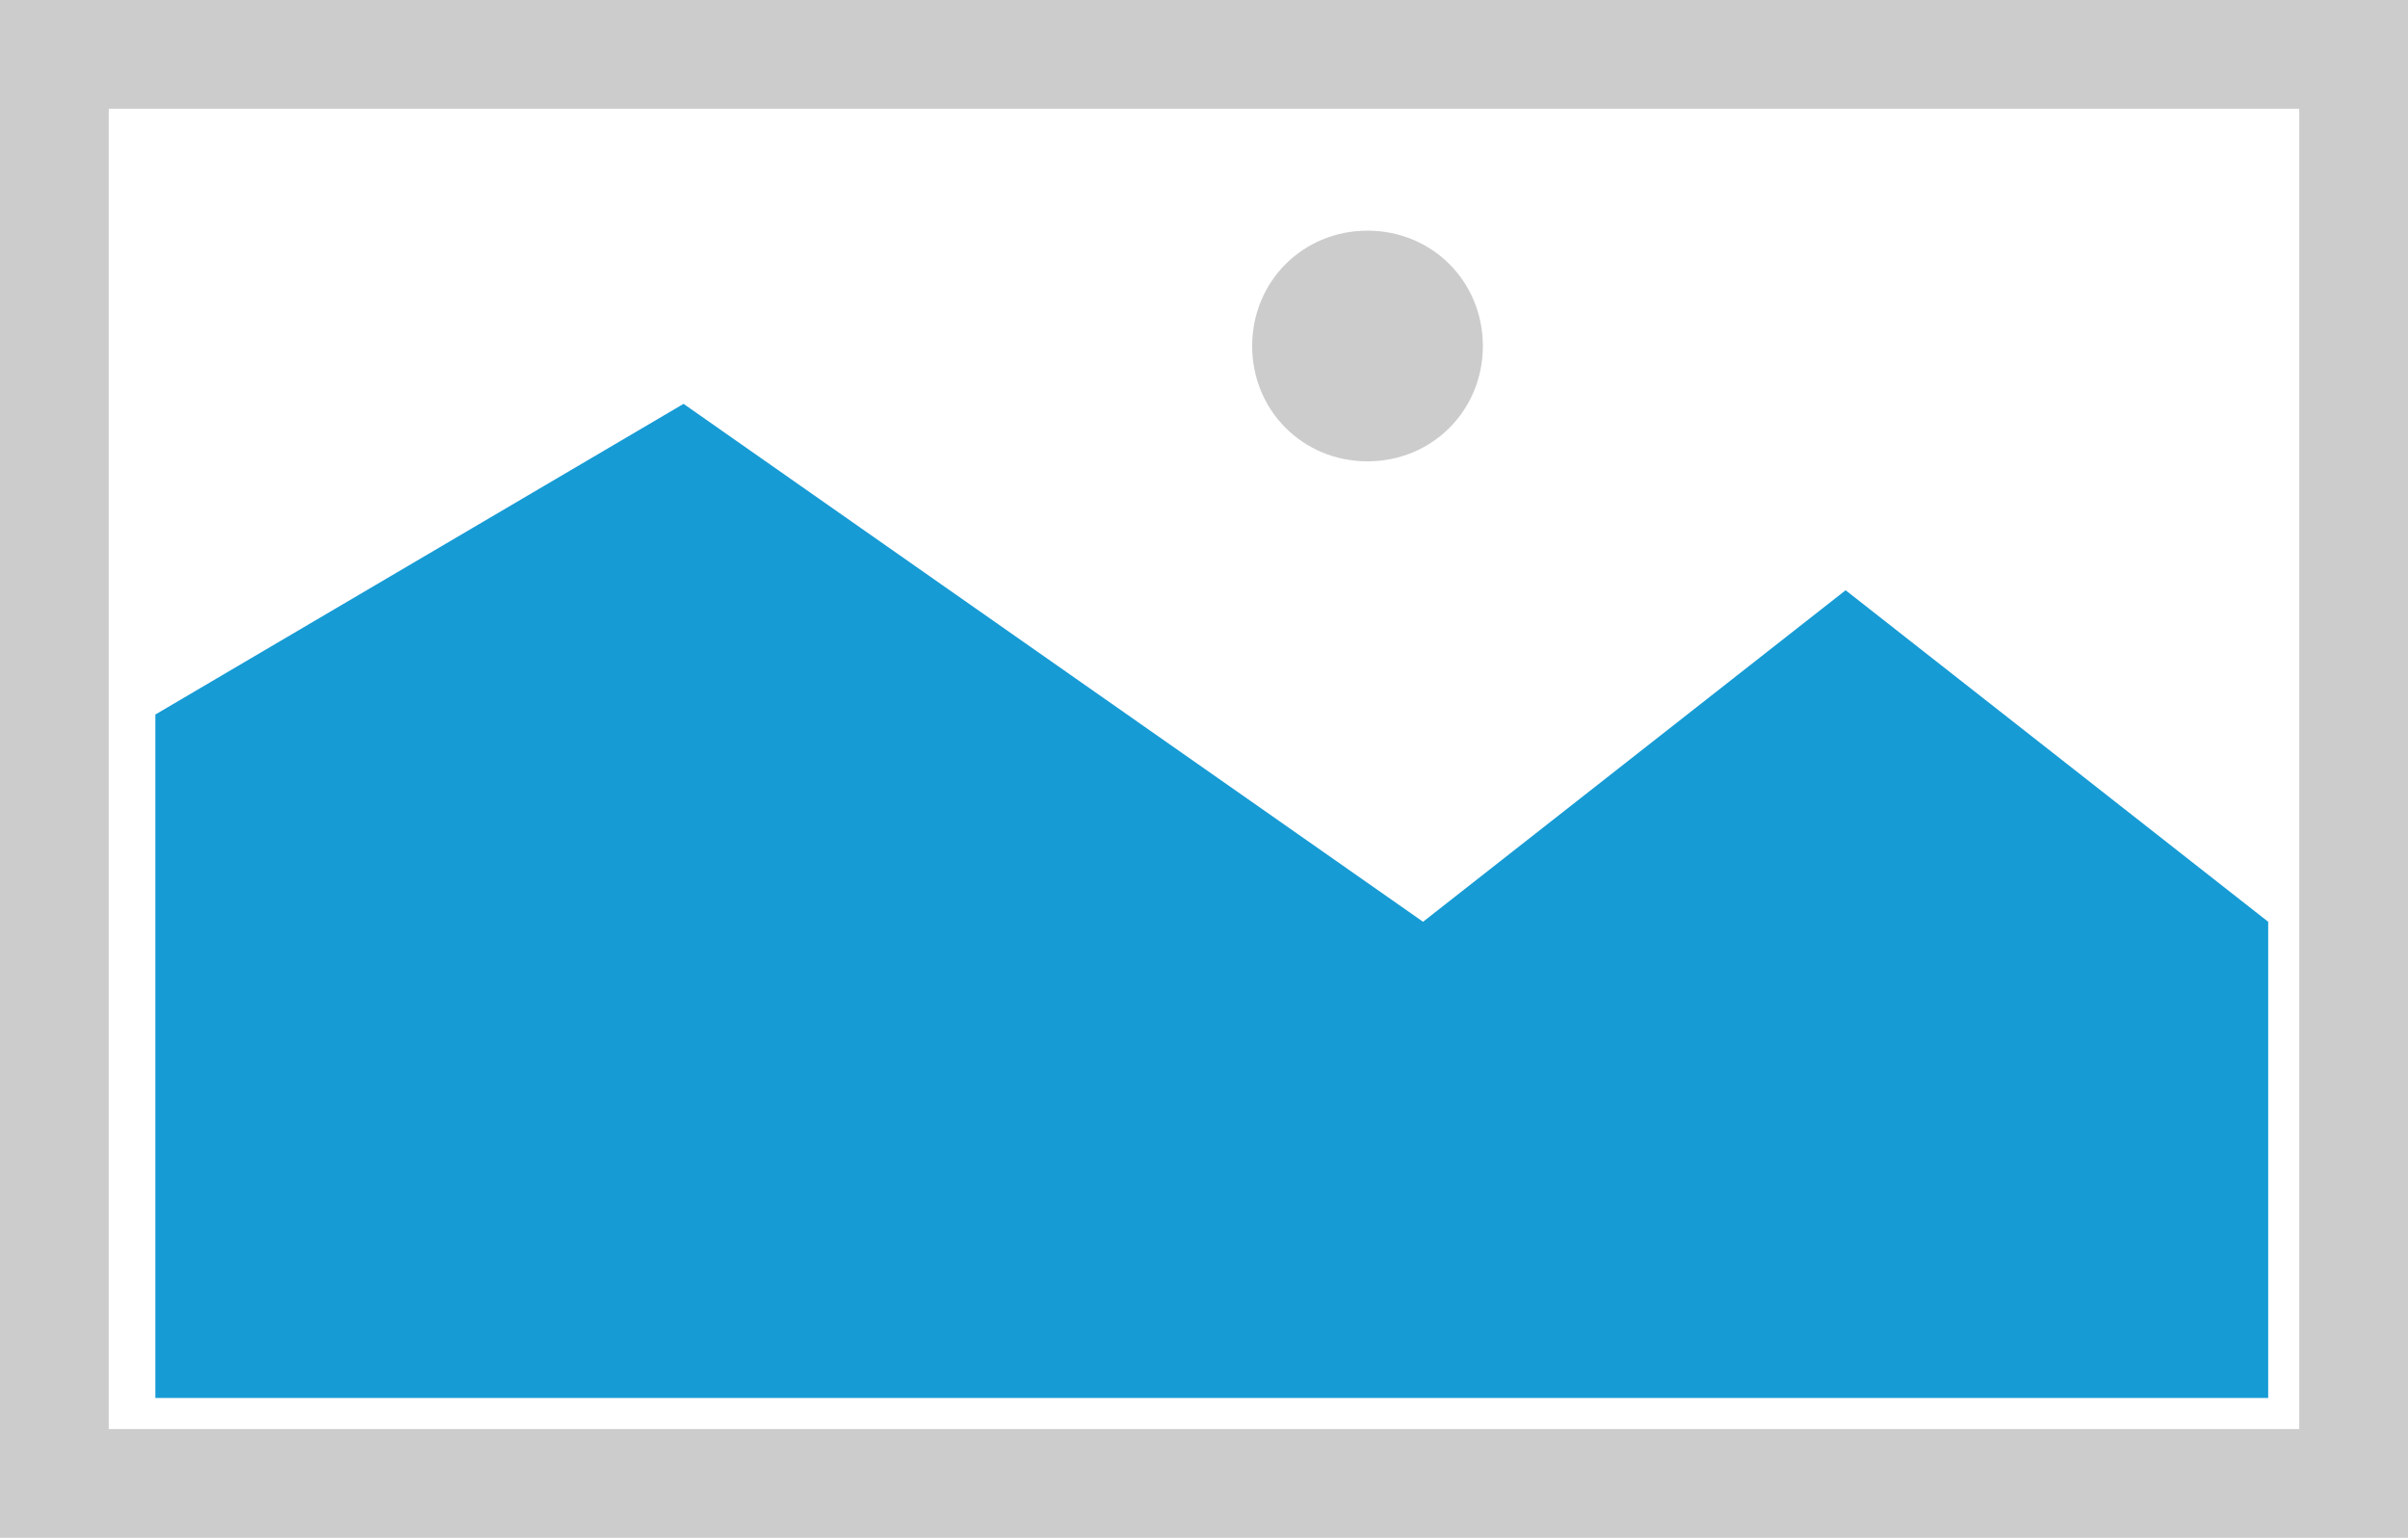 ﻿<?xml version="1.0" encoding="utf-8"?>
<svg version="1.1" xmlns:xlink="http://www.w3.org/1999/xlink" width="155px" height="99px" xmlns="http://www.w3.org/2000/svg">
  <g transform="matrix(1 0 0 1 -67 -1265 )">
    <path d="M 67 1265  L 222 1265  L 222 1364  L 67 1364  L 67 1265  " fill-rule="nonzero" fill="#cccccc" stroke="none" />
    <path d="M 74 1272  L 215 1272  L 215 1357  L 74 1357  L 74 1272  " fill-rule="nonzero" fill="#ffffff" stroke="none" />
    <path d="M 155.025 1294.7  C 150.867 1294.7  147.6 1291.433  147.6 1287.275  C 147.6 1283.117  150.867 1279.85  155.025 1279.85  C 159.183 1279.85  162.45 1283.117  162.45 1287.275  C 162.45 1291.433  159.183 1294.7  155.025 1294.7  " fill-rule="nonzero" fill="#cccccc" stroke="none" />
    <path d="M 77 1355  L 77 1311  L 111 1291  L 158.6 1324.342  L 185.8 1303  L 213 1324.342  L 213 1355  L 77 1355  " fill-rule="nonzero" fill="#169bd5" stroke="none" />
  </g>
</svg>